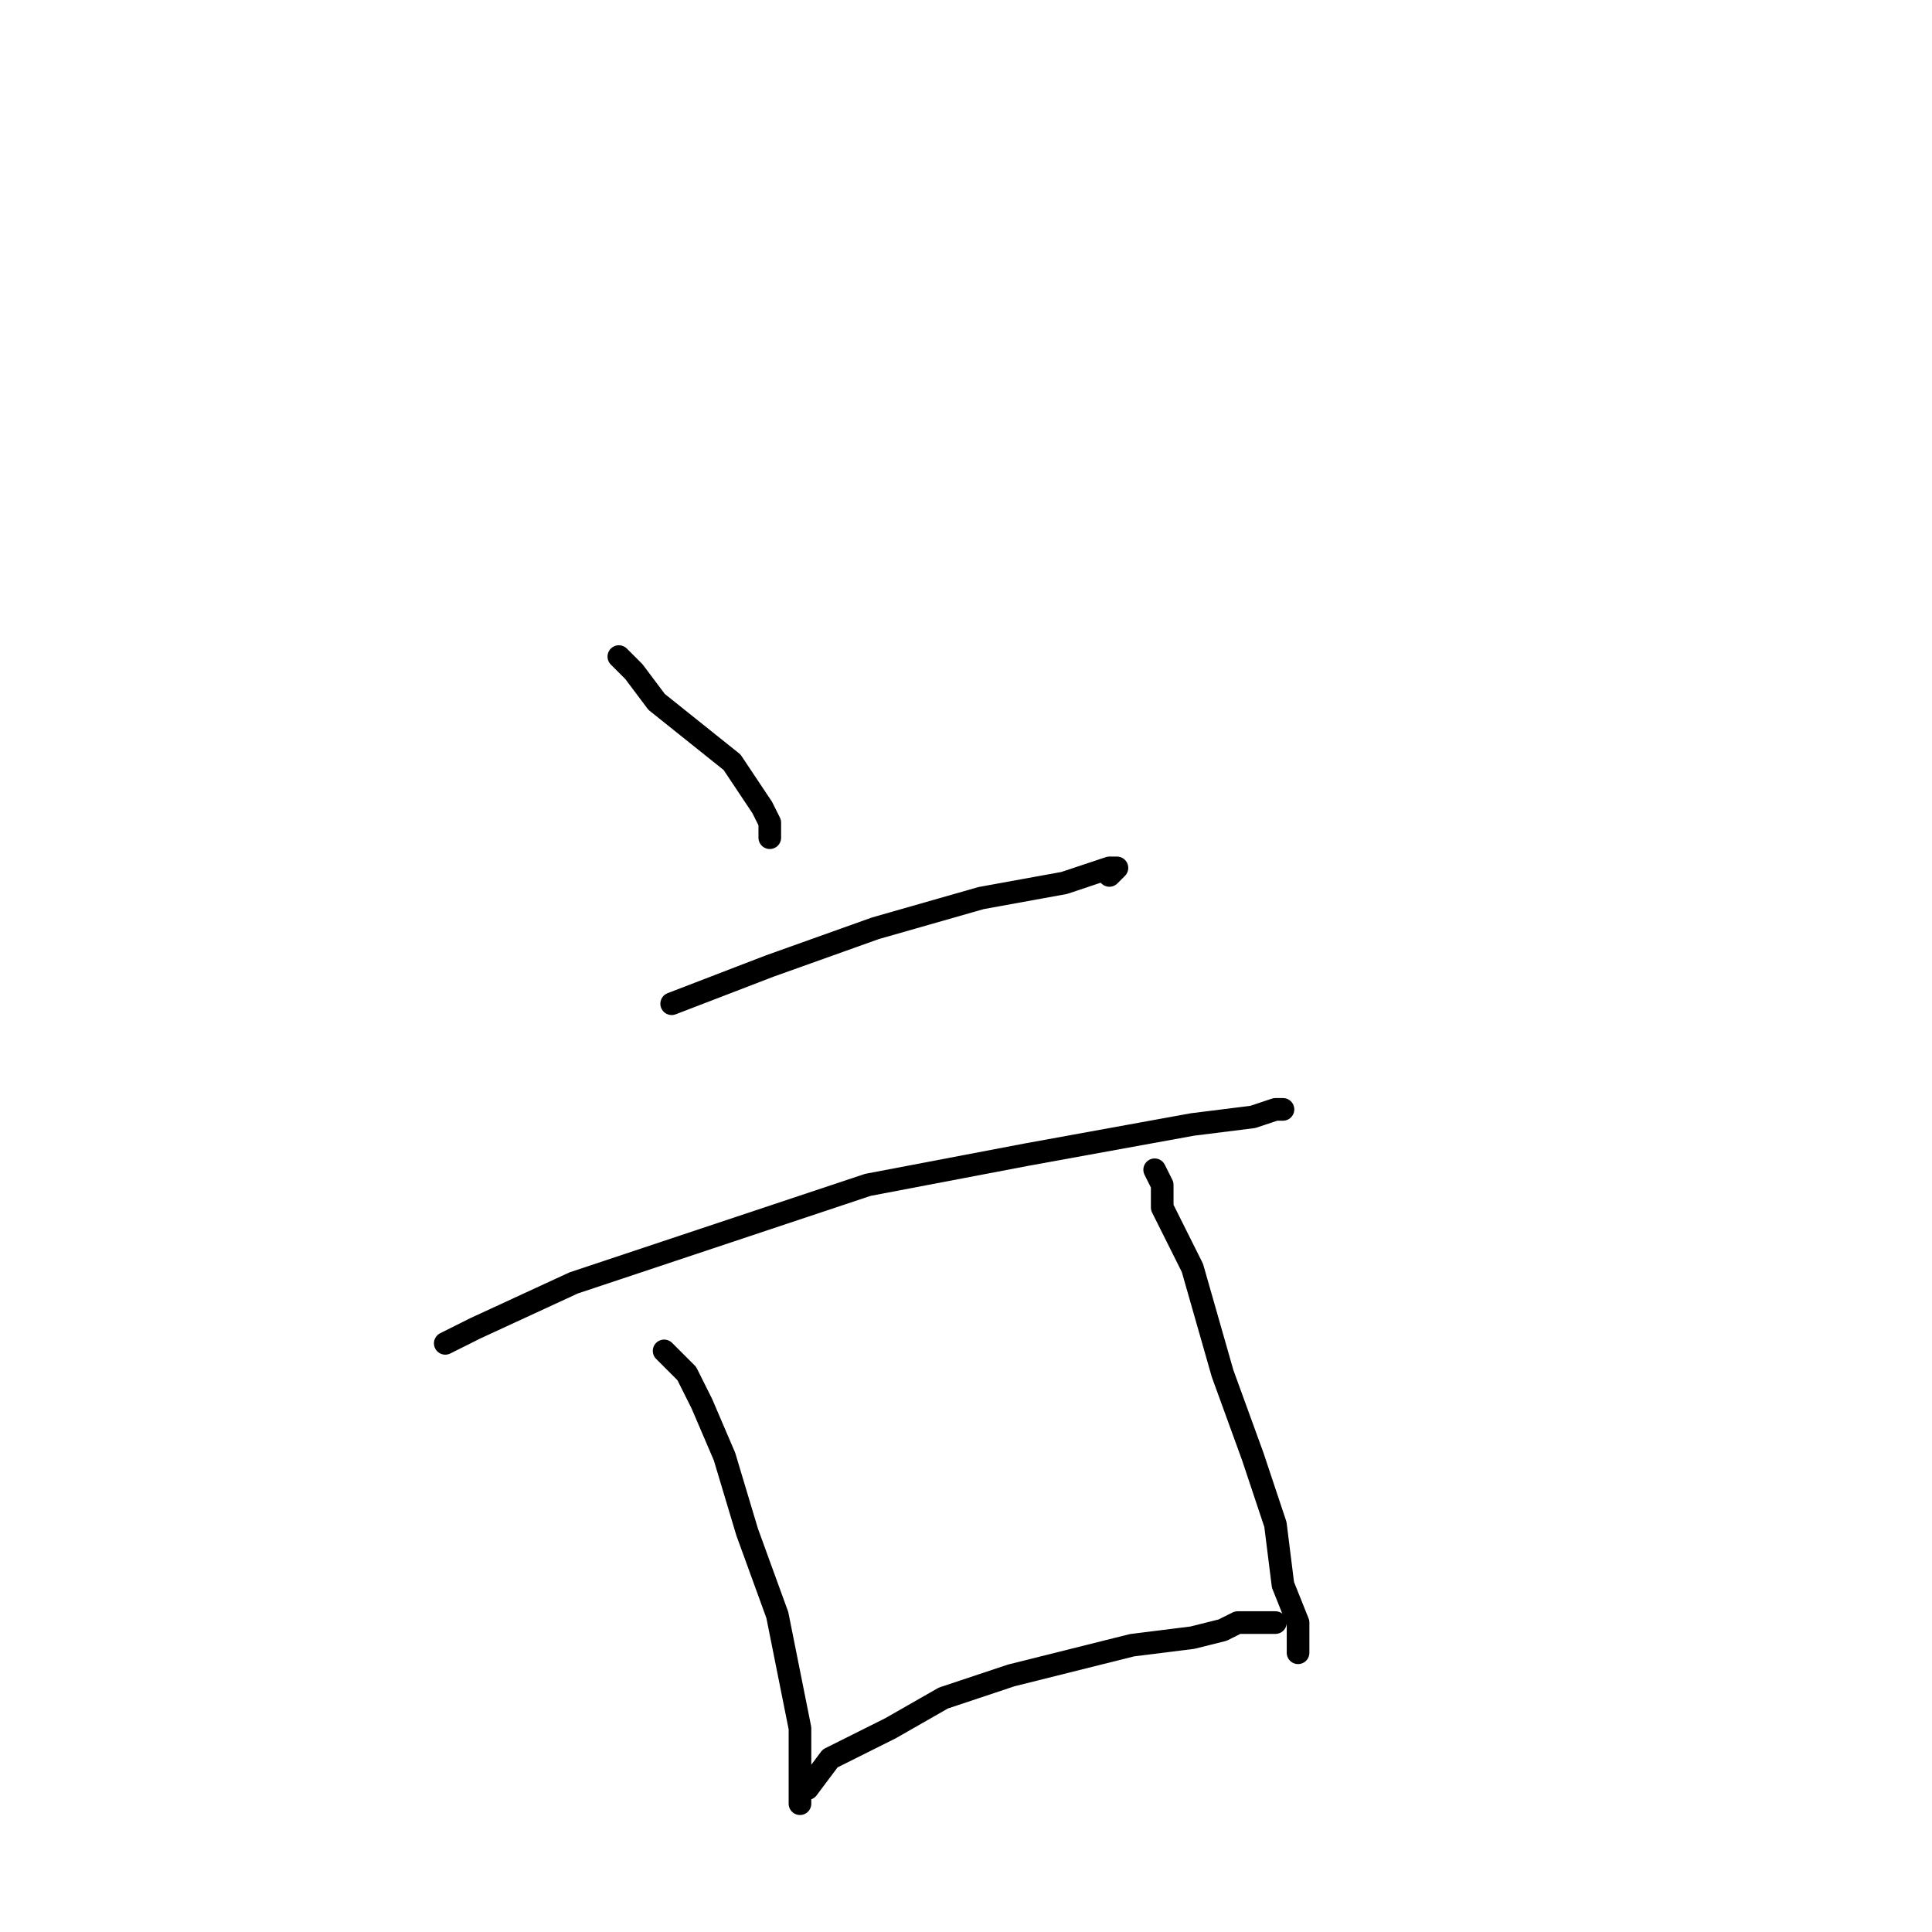 <?xml version="1.0" standalone="no"?>
    <svg width="256" height="256" xmlns="http://www.w3.org/2000/svg" version="1.1">
    <polyline stroke="black" stroke-width="3" stroke-linecap="round" fill="transparent" stroke-linejoin="round" points="82 87 84 89 87 93 92 97 97 101 101 107 102 109 102 111 102 111 " />
        <polyline stroke="black" stroke-width="3" stroke-linecap="round" fill="transparent" stroke-linejoin="round" points="89 133 102 128 116 123 130 119 141 117 147 115 148 115 147 116 147 116 " />
        <polyline stroke="black" stroke-width="3" stroke-linecap="round" fill="transparent" stroke-linejoin="round" points="59 178 63 176 76 170 94 164 115 157 136 153 158 149 166 148 169 147 170 147 170 147 170 147 " />
        <polyline stroke="black" stroke-width="3" stroke-linecap="round" fill="transparent" stroke-linejoin="round" points="88 179 89 180 91 182 93 186 96 193 99 203 103 214 106 229 106 236 106 238 106 239 106 238 106 237 107 237 110 233 114 231 118 229 125 225 134 222 150 218 158 217 162 216 164 215 165 215 166 215 166 215 167 215 168 215 169 215 169 215 " />
        <polyline stroke="black" stroke-width="3" stroke-linecap="round" fill="transparent" stroke-linejoin="round" points="153 155 154 157 154 160 158 168 162 182 166 193 169 202 170 210 172 215 172 219 172 219 " />
        </svg>